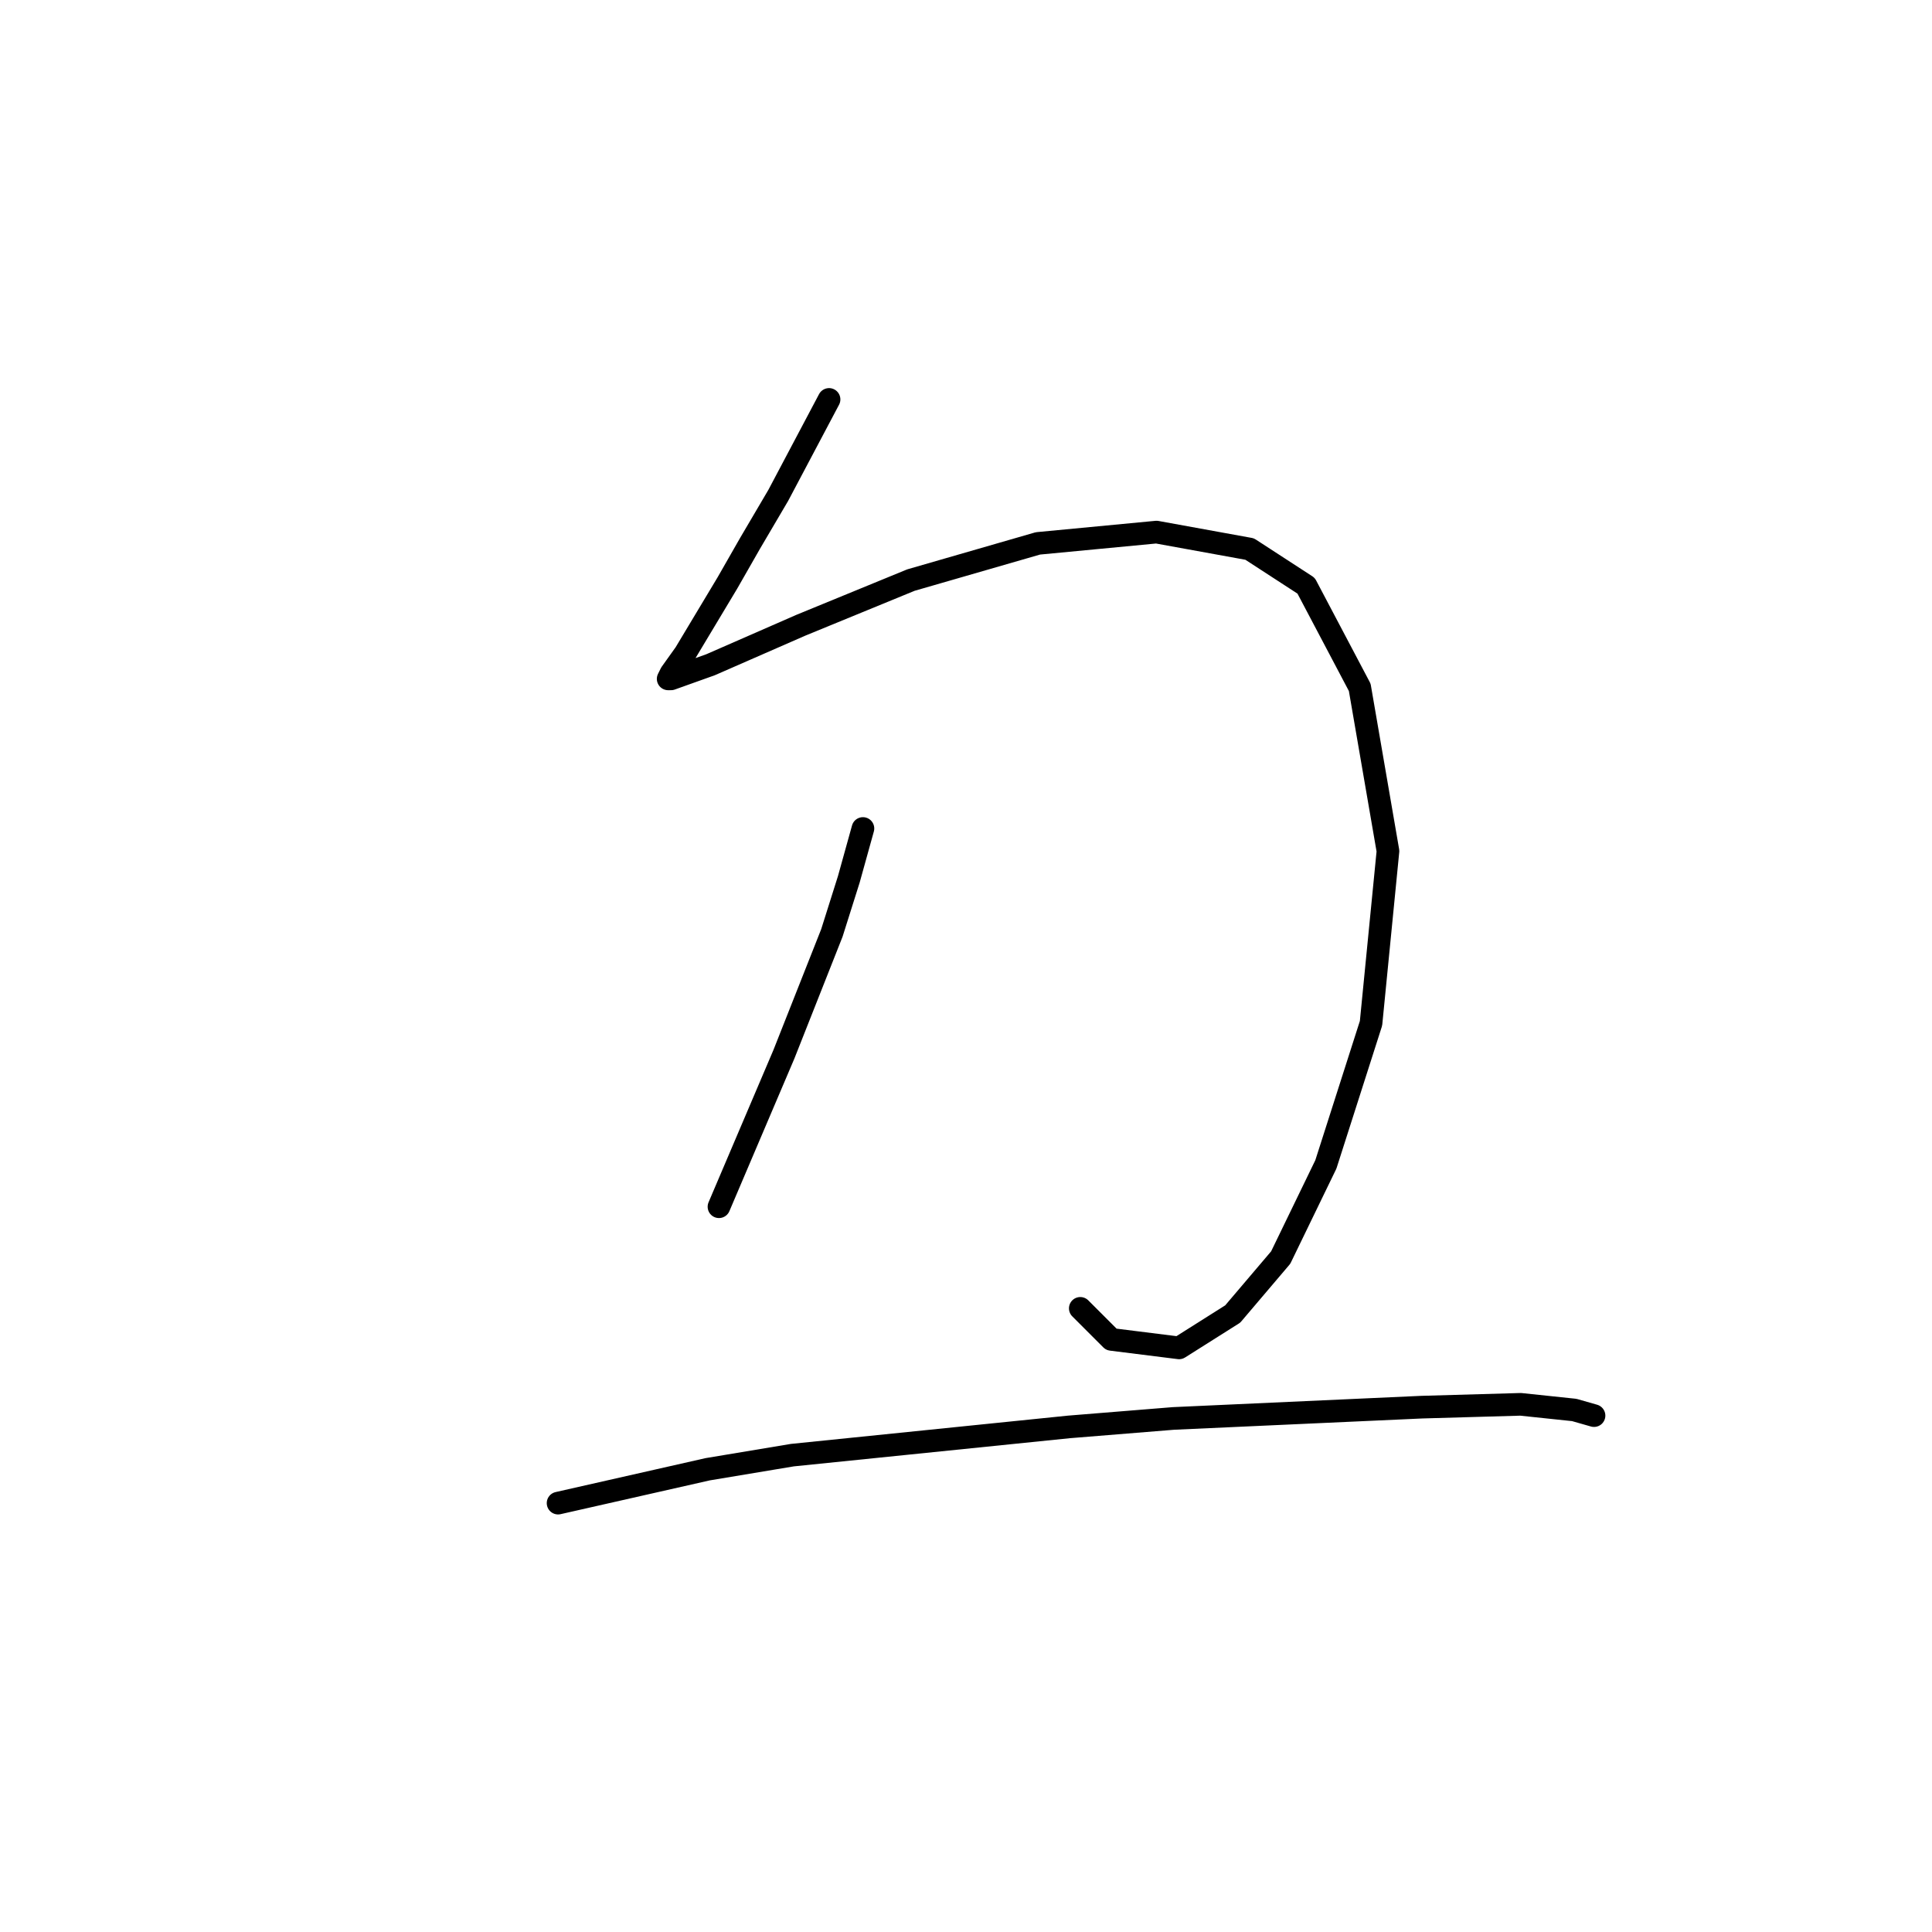 <?xml version="1.0" standalone="no"?>
    <svg width="256" height="256" xmlns="http://www.w3.org/2000/svg" version="1.1">
    <polyline stroke="black" stroke-width="3" stroke-linecap="round" fill="transparent" stroke-linejoin="round" points="109.854 52.926 106.488 59.285 103.122 65.643 99.382 72.002 96.389 77.238 90.779 86.589 88.909 89.207 88.535 89.955 88.909 89.955 94.145 88.085 106.114 82.849 120.701 76.864 137.533 72.002 153.242 70.506 165.585 72.75 173.066 77.612 180.172 91.077 183.913 112.771 181.668 135.587 175.684 154.289 169.699 166.632 163.341 174.112 156.234 178.601 147.258 177.478 143.143 173.364 143.143 173.364 " />
        <polyline stroke="black" stroke-width="3" stroke-linecap="round" fill="transparent" stroke-linejoin="round" points="114.343 109.779 112.473 116.511 110.229 123.618 103.87 139.701 95.267 159.899 95.267 159.899 " />
        <polyline stroke="black" stroke-width="3" stroke-linecap="round" fill="transparent" stroke-linejoin="round" points="73.948 199.172 93.771 194.684 104.992 192.814 141.647 189.073 155.486 187.951 188.401 186.455 201.492 186.081 208.599 186.829 211.217 187.577 211.217 187.577 " />
        </svg>